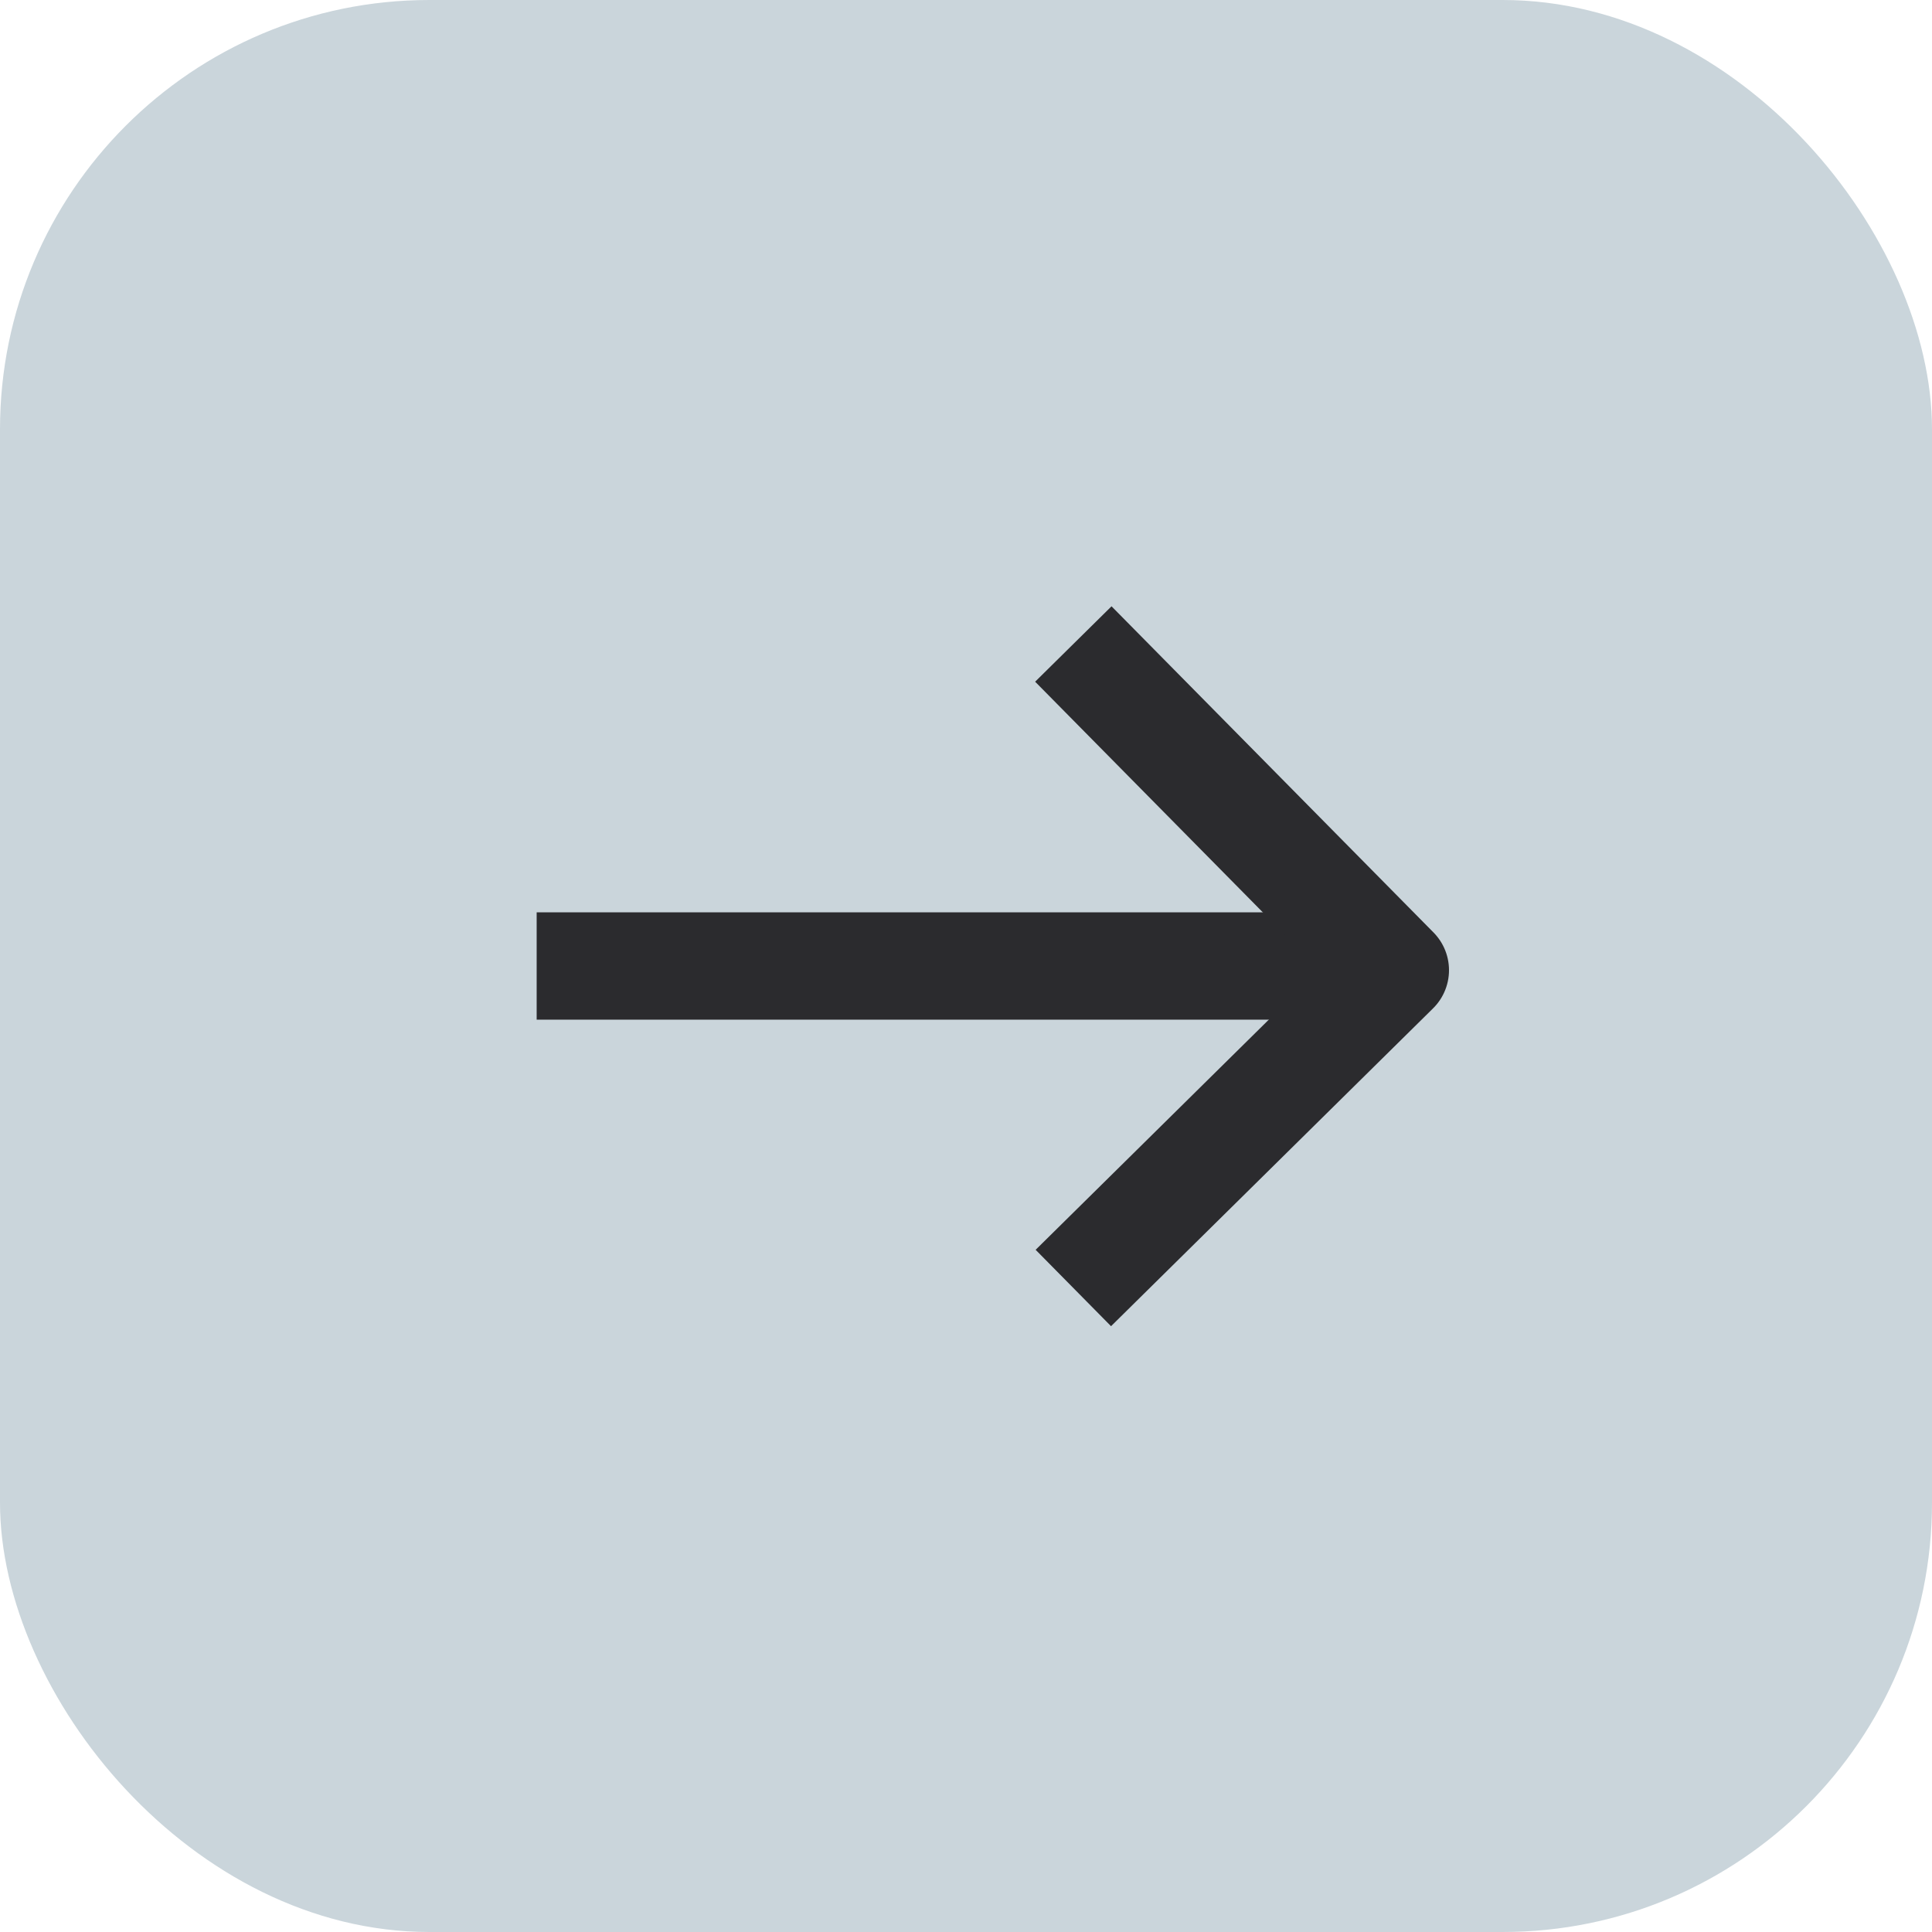 <svg id="enter" xmlns="http://www.w3.org/2000/svg" width="18" height="18" viewBox="0 0 18 18">
  <rect id="Rectangle_1018" data-name="Rectangle 1018" width="18" height="18" rx="4" fill="#cad5db"/>
  <g id="Group_30906" data-name="Group 30906" transform="translate(5 6)">
    <line id="Line_1428" data-name="Line 1428" x1="8" transform="translate(0 3)" fill="none" stroke="#2b2b2e" stroke-width="1"/>
    <path id="Path_14205" data-name="Path 14205" d="M0-3.328,3-.289,0,2.672" transform="translate(5 3.328)" fill="none" stroke="#2b2b2e" stroke-linejoin="round" stroke-width="1"/>
  </g>
</svg>
